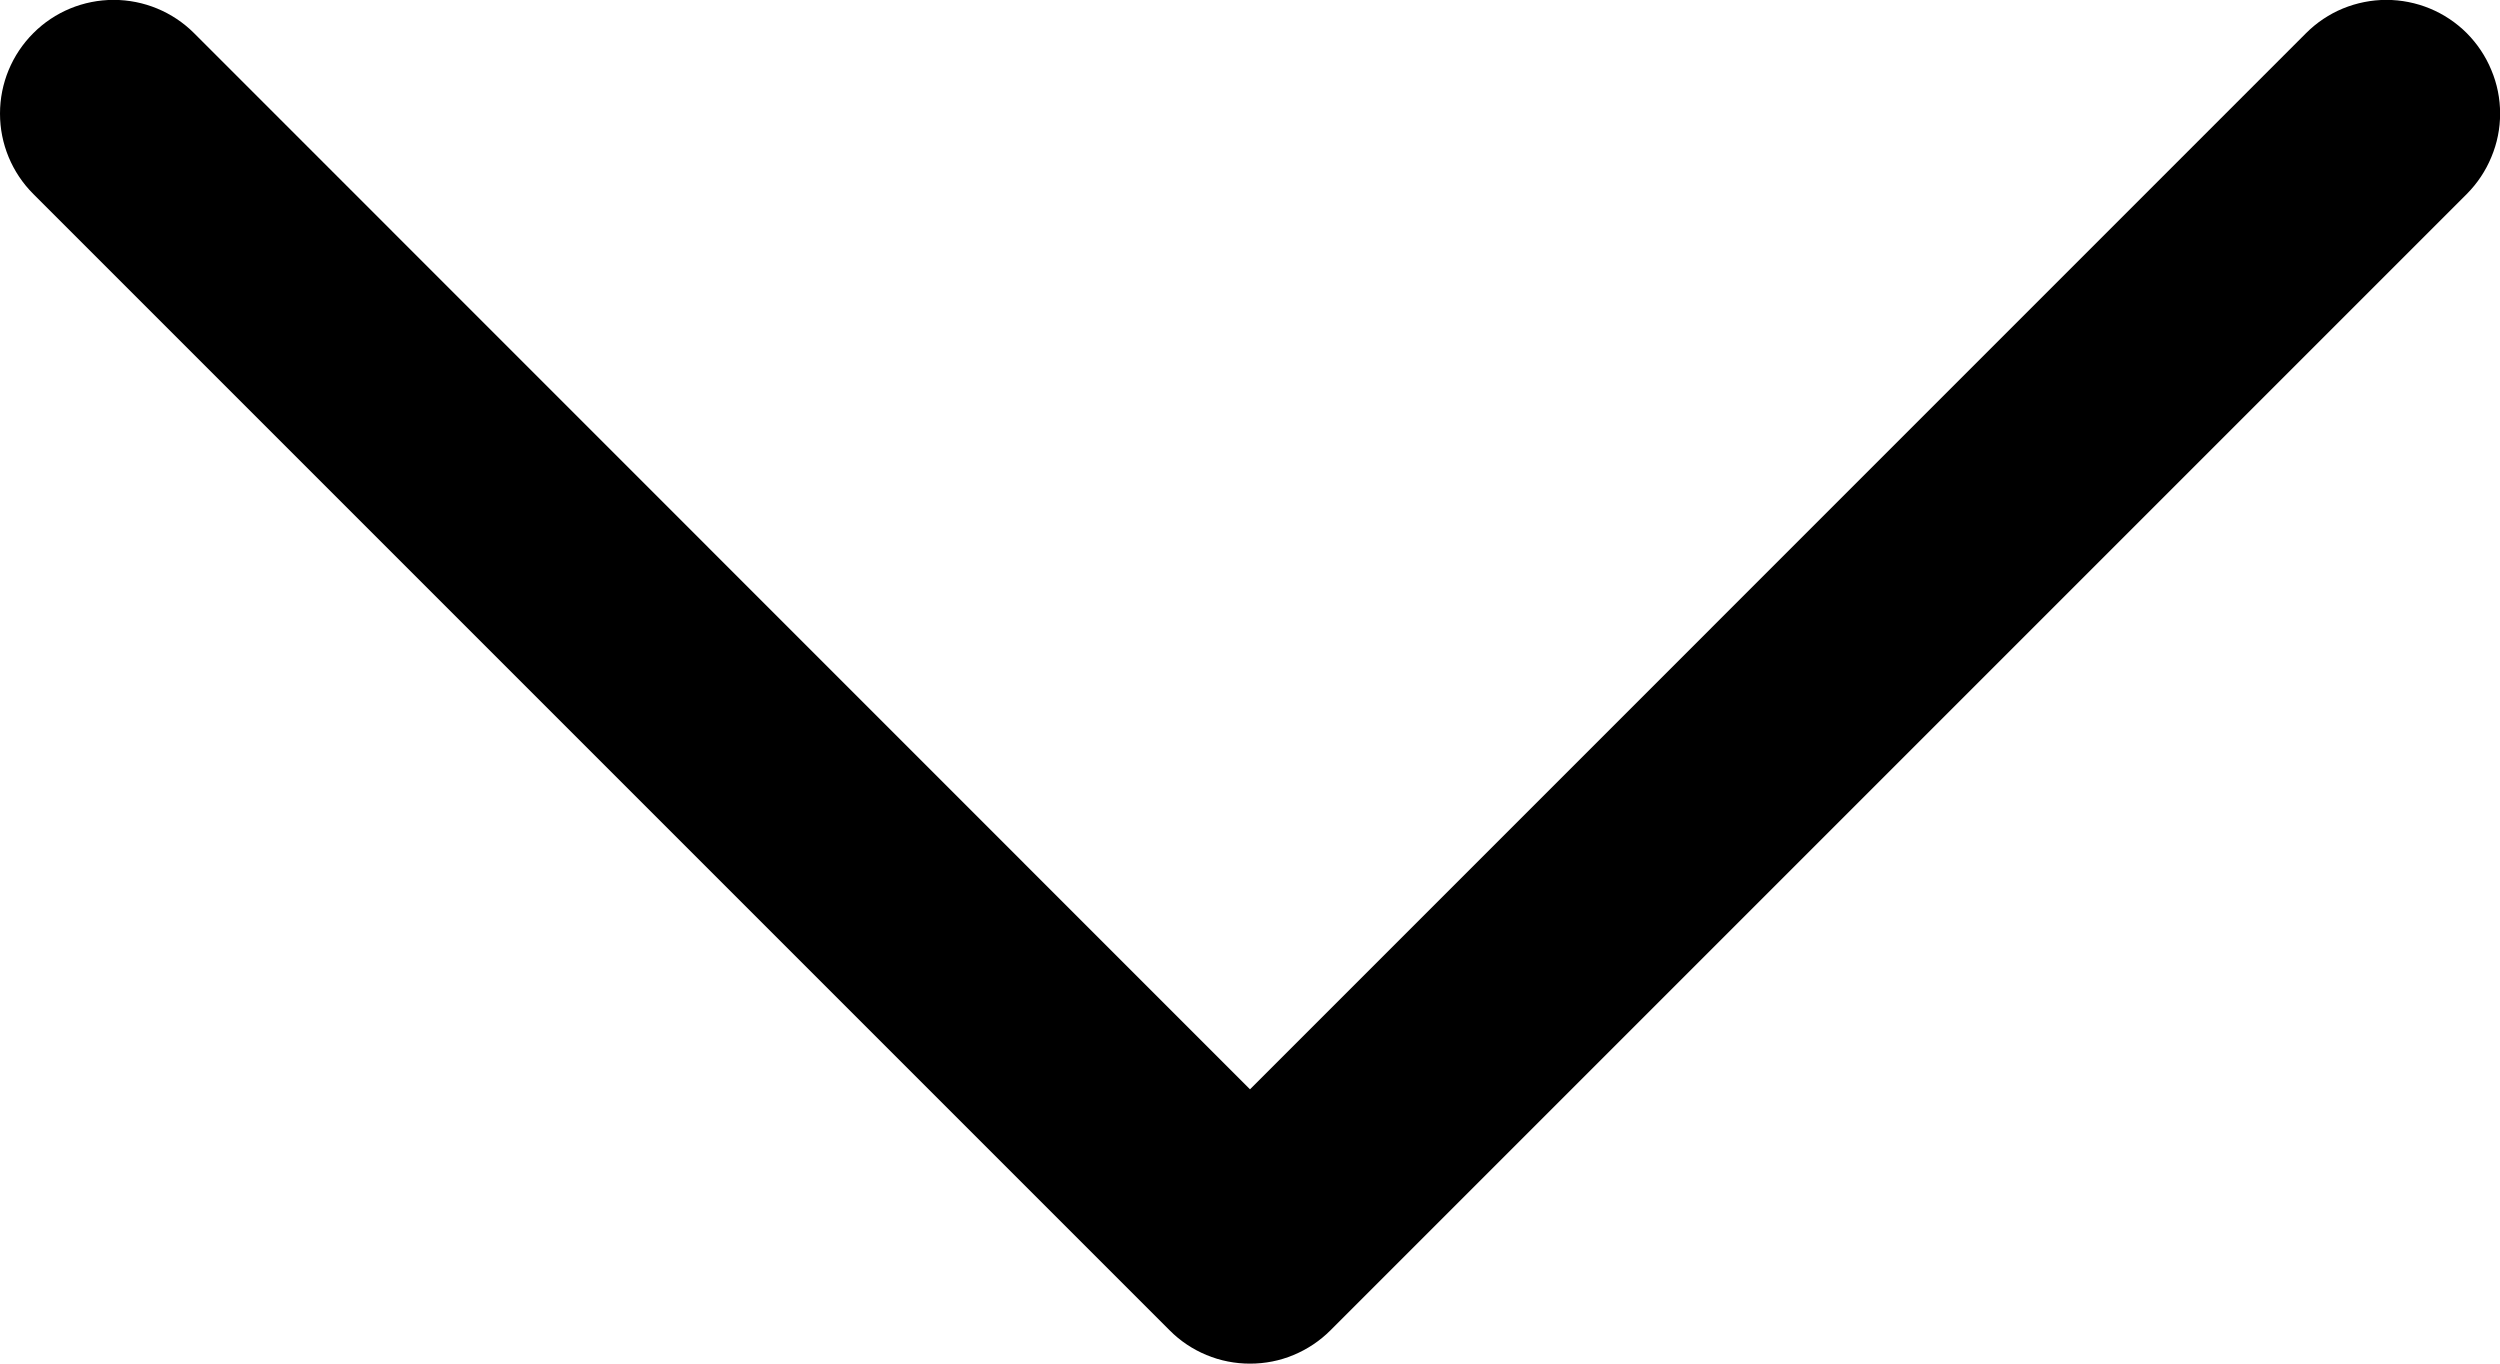 <svg width="22" height="12" viewBox="0 0 22 12" fill="none" xmlns="http://www.w3.org/2000/svg">
<path d="M21.708 1.707L11.708 11.707C11.615 11.8 11.504 11.874 11.383 11.924C11.262 11.975 11.132 12 11 12C10.869 12 10.739 11.975 10.617 11.924C10.496 11.874 10.385 11.8 10.293 11.707L0.293 1.707C0.105 1.519 -0 1.265 -0 1C-0 0.734 0.105 0.48 0.293 0.292C0.48 0.104 0.735 -0.001 1 -0.001C1.265 -0.001 1.52 0.104 1.708 0.292L11 9.586L20.293 0.292C20.386 0.199 20.496 0.125 20.617 0.075C20.739 0.025 20.869 -0.001 21 -0.001C21.131 -0.001 21.262 0.025 21.383 0.075C21.504 0.125 21.615 0.199 21.708 0.292C21.8 0.385 21.874 0.495 21.924 0.617C21.975 0.738 22.001 0.868 22.001 1C22.001 1.131 21.975 1.261 21.924 1.382C21.874 1.504 21.8 1.614 21.708 1.707Z" fill="black"/>
</svg>
